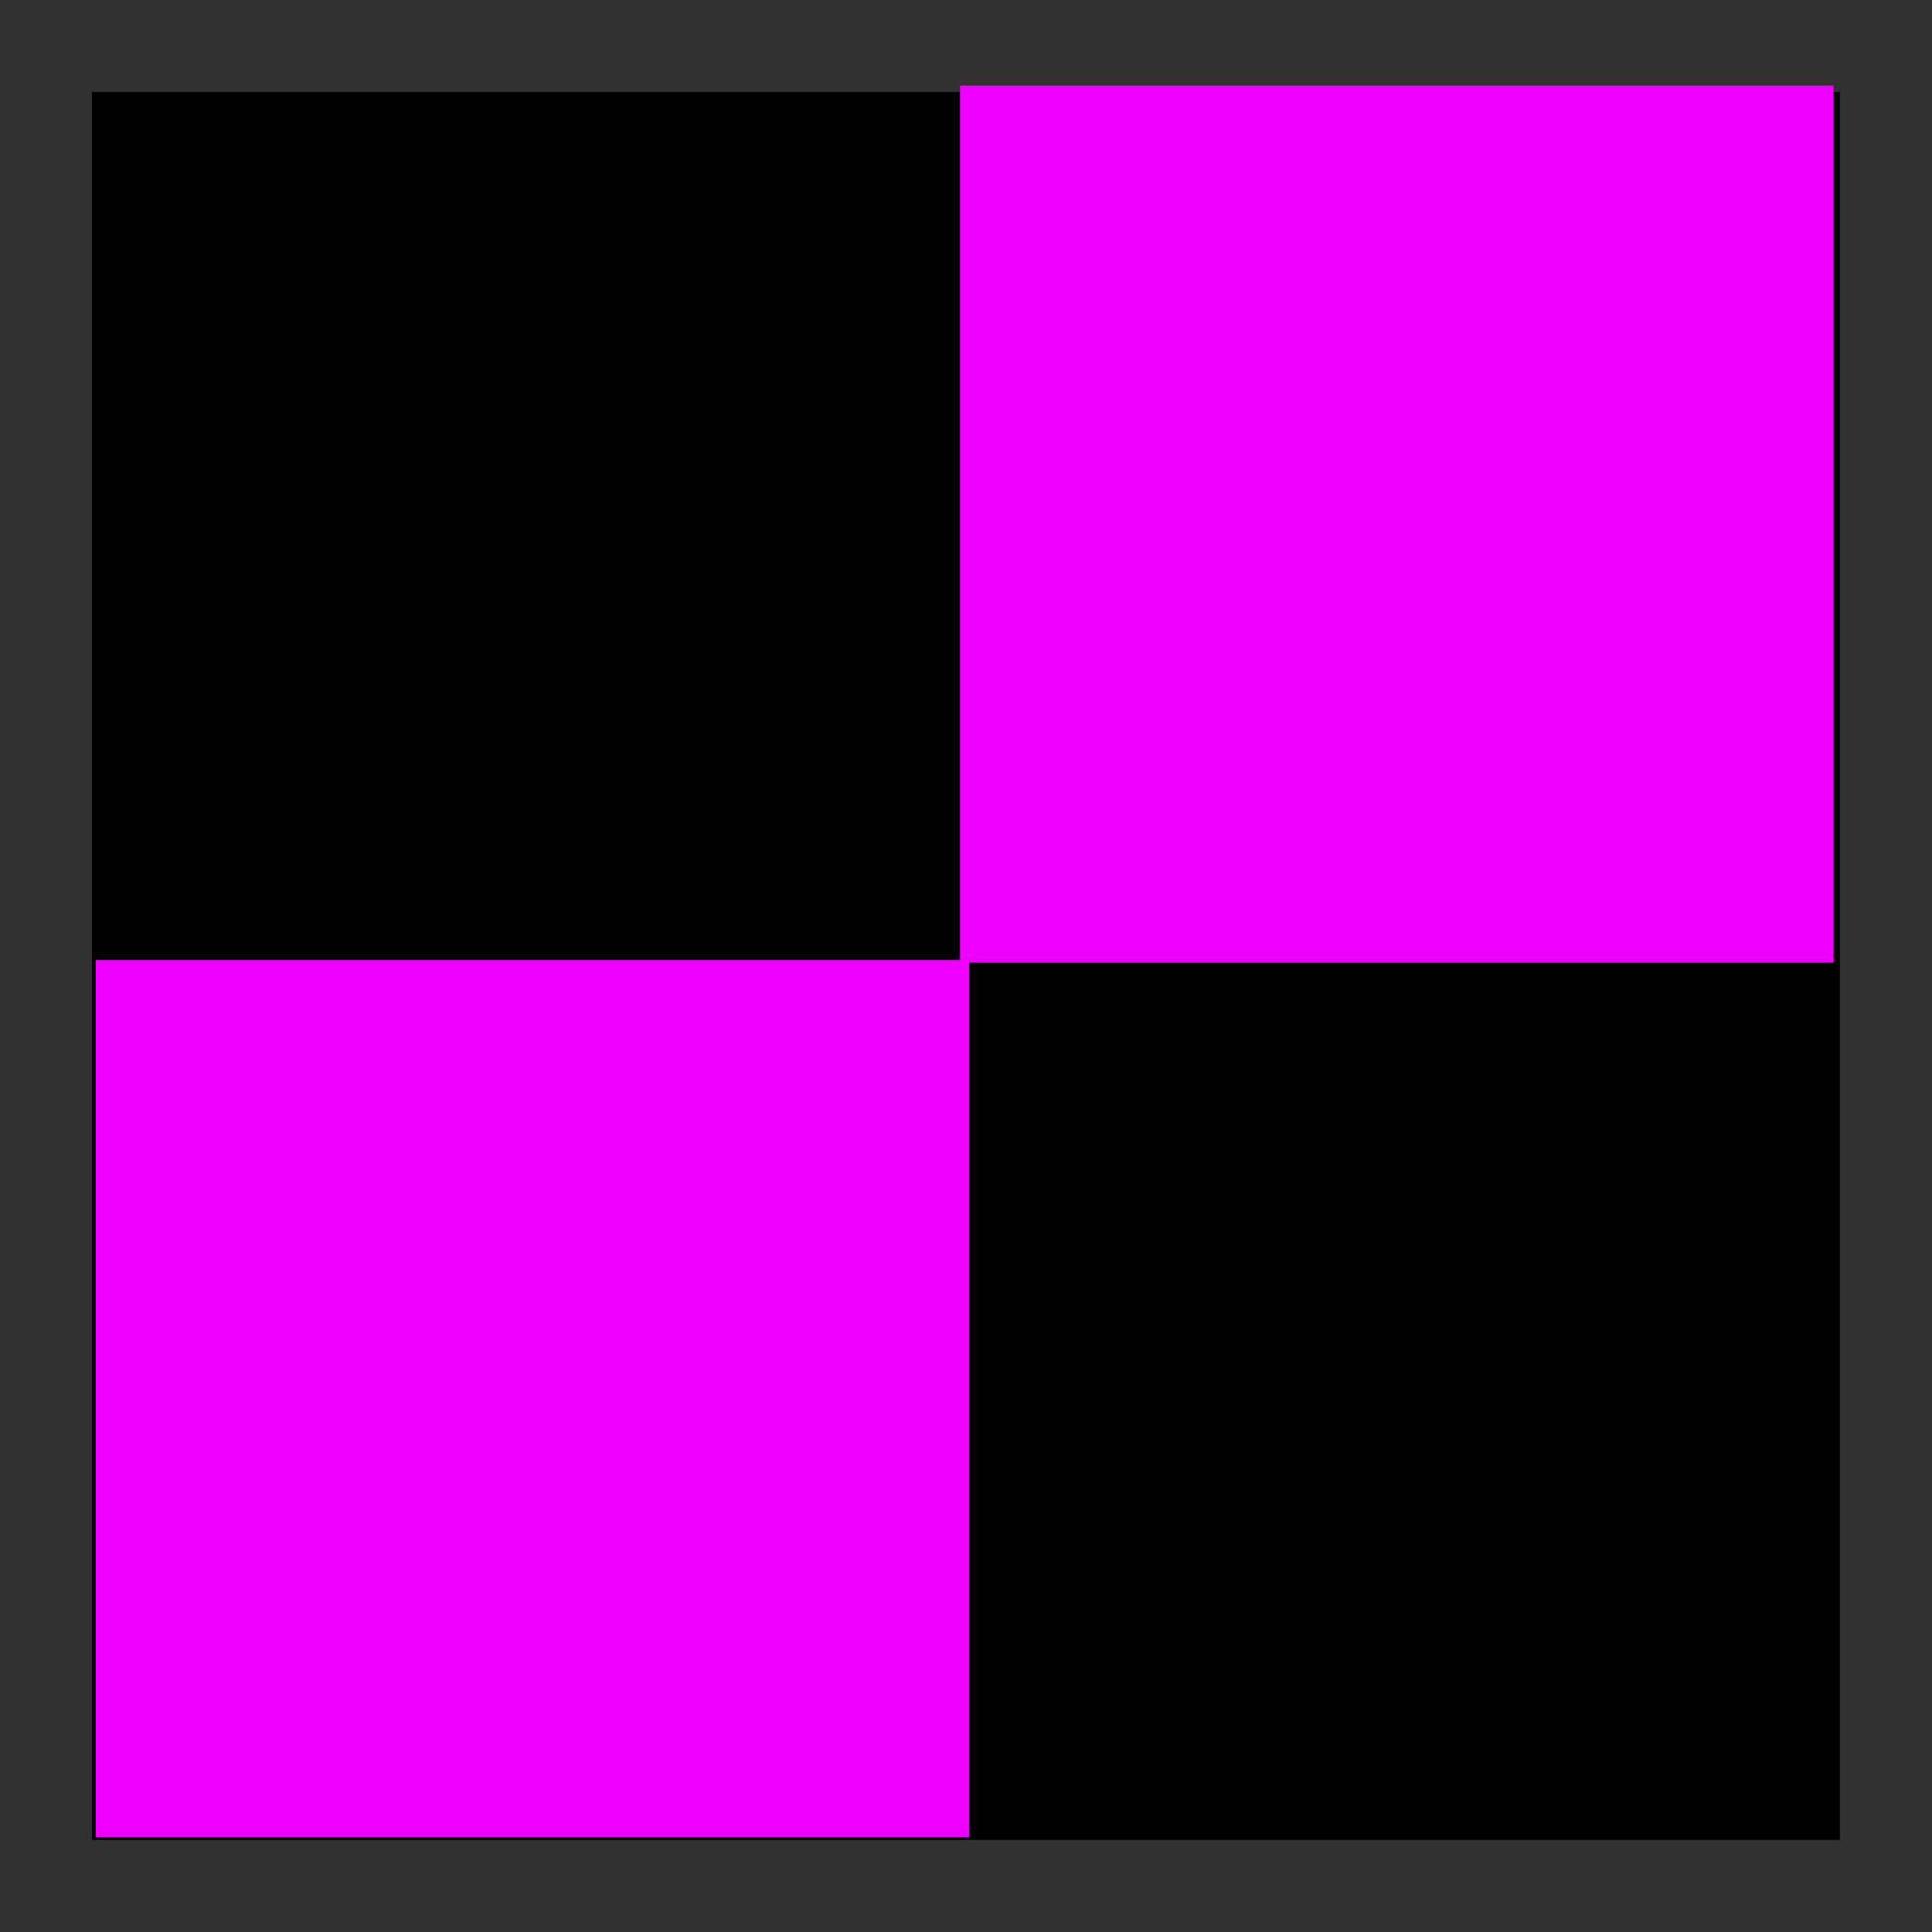 <svg version="1.1" xmlns="http://www.w3.org/2000/svg" xmlns:xlink="http://www.w3.org/1999/xlink" width="41.978" height="41.978" viewBox="0,0,41.978,41.978"><g transform="translate(-352.511,-159.011)"><g stroke-miterlimit="10"><path d="M353.511,199.989v-39.978h39.978v39.978z" fill="#000000" stroke="#313131" stroke-width="2"/><path d="M373.572,198.928h-18.98l0,-19.058l18.98,0z" fill="#ee00ff" stroke="none" stroke-width="0"/><path d="M392.35,179.928h-18.98v-19.058l18.98,0z" fill="#ee00ff" stroke="none" stroke-width="0"/></g></g></svg>